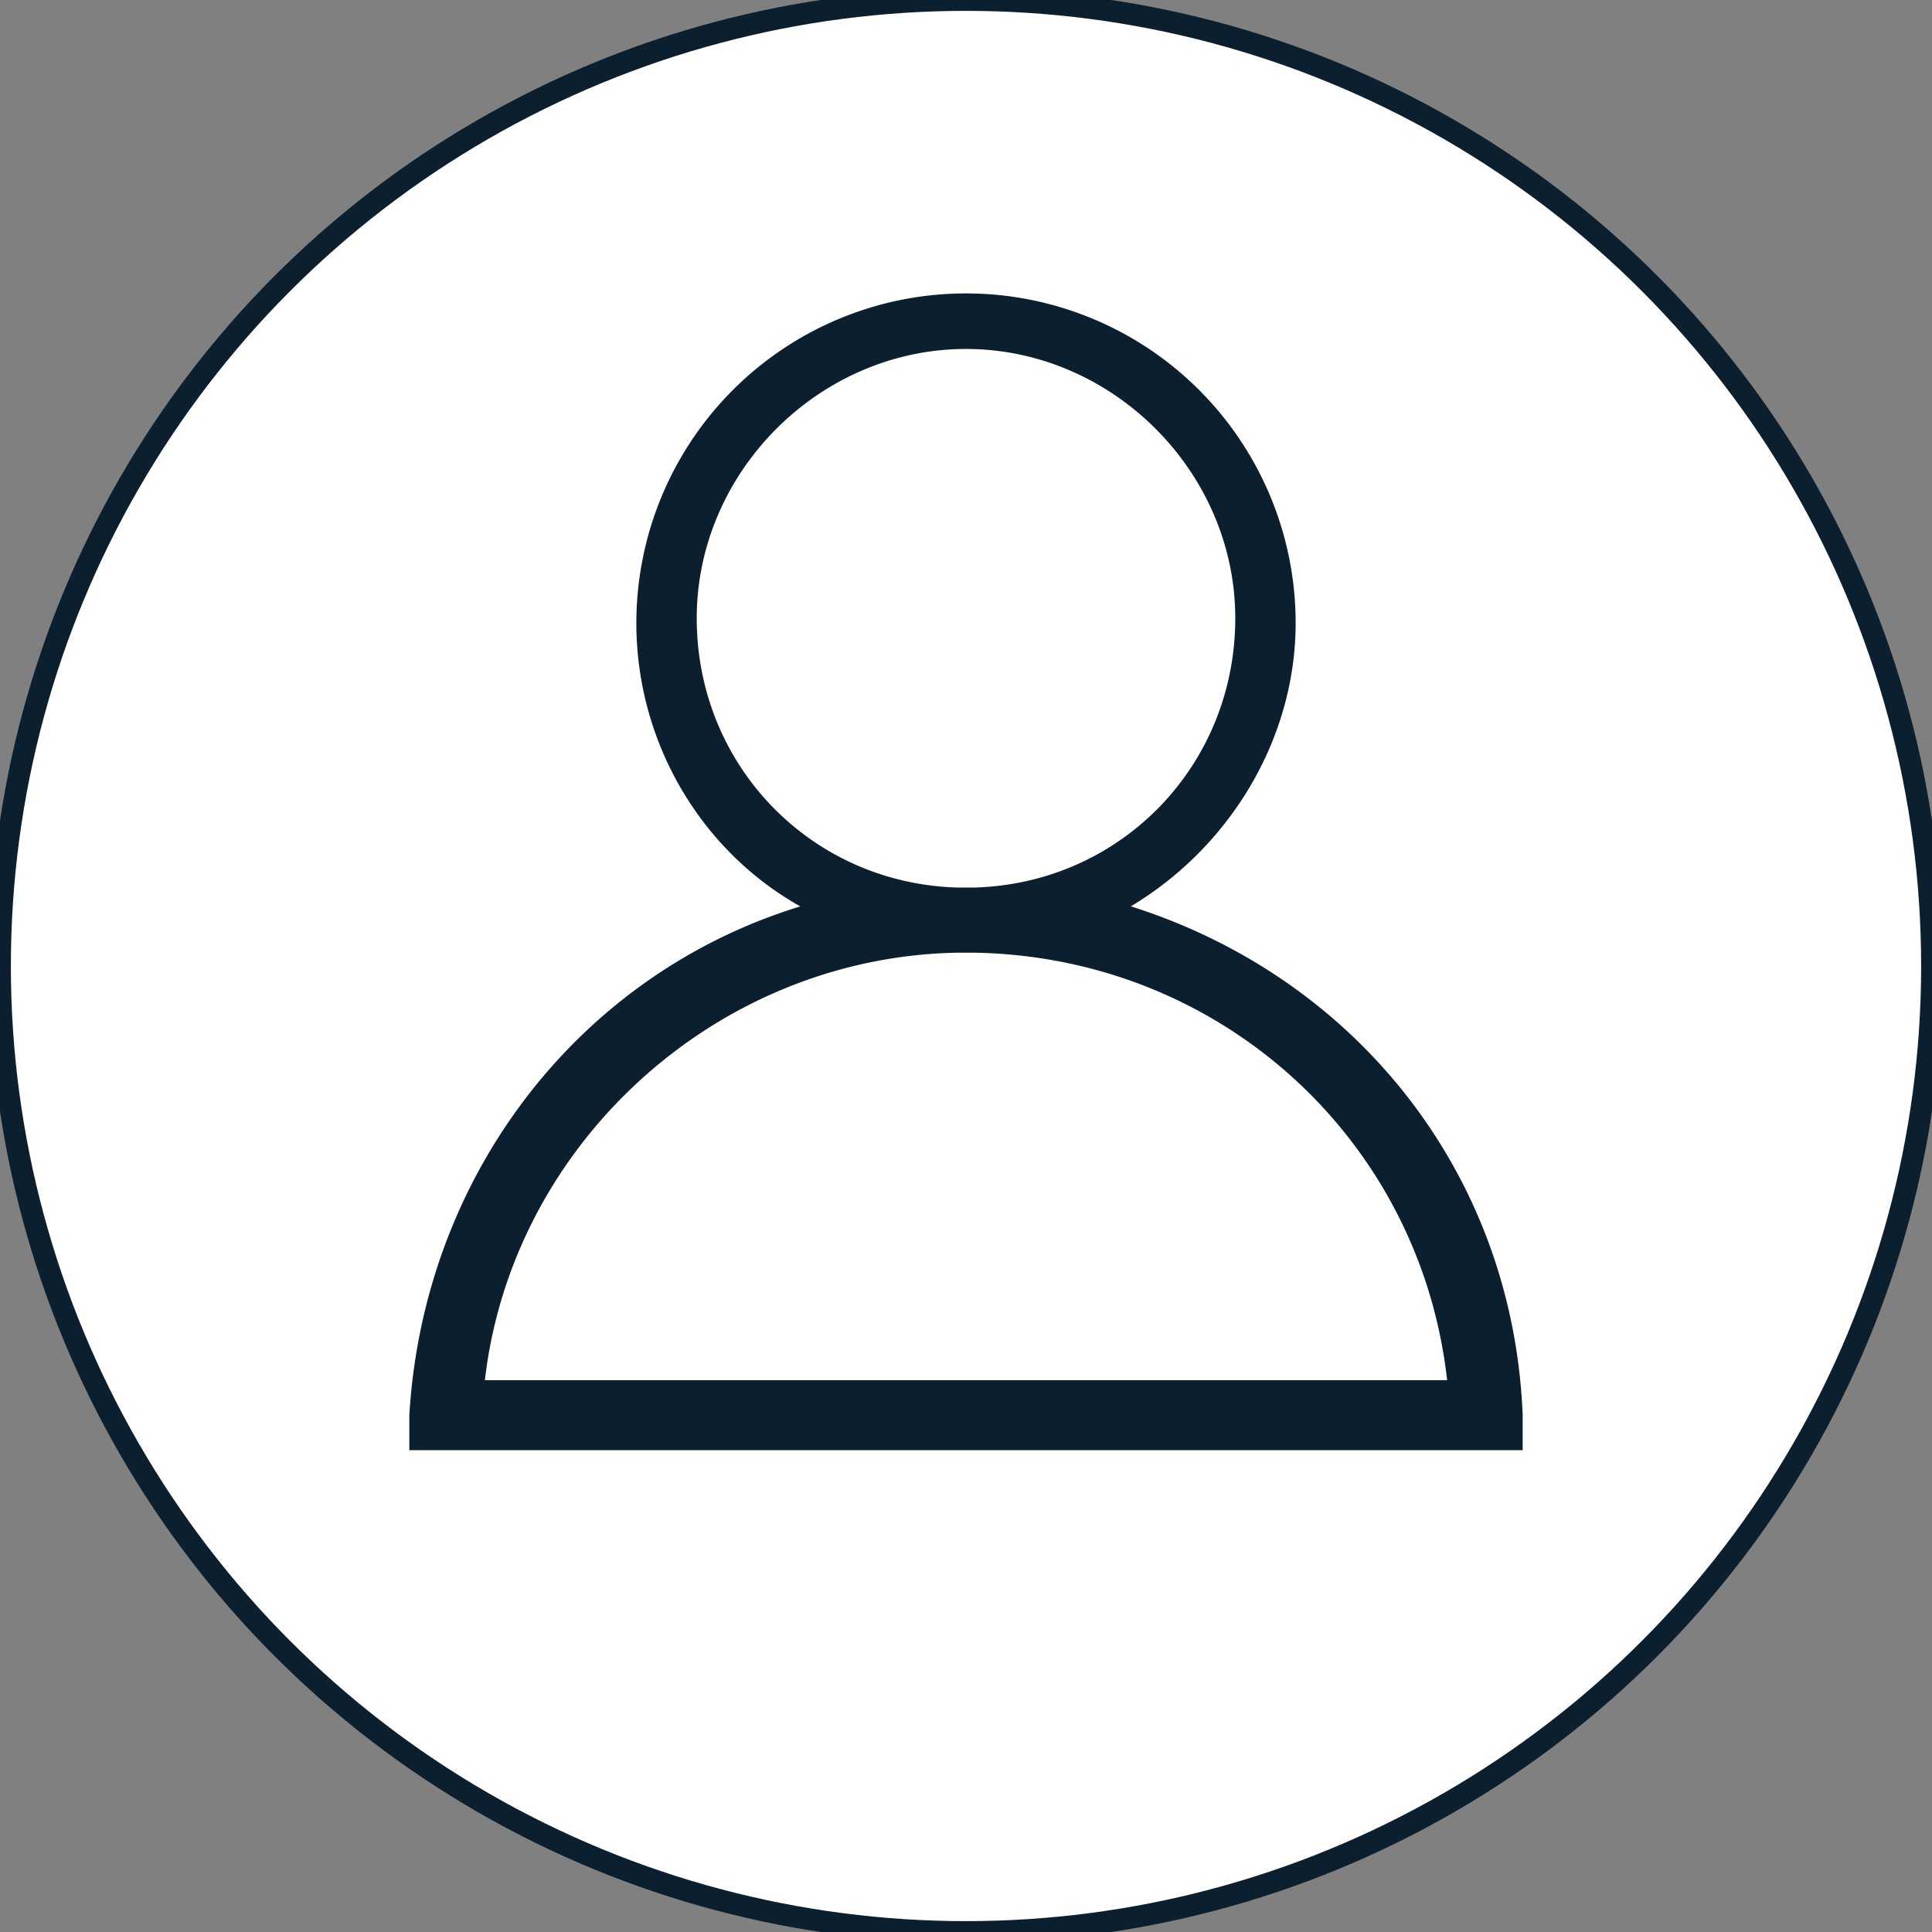 <svg xmlns="http://www.w3.org/2000/svg" id="Layer_2" viewBox="0 0 40 40"><rect x="0" y="0" width="40" height="40" fill="#808080" stroke="none"/><style>.st0,.st1{fill:#fff;stroke:#0c1f2e;stroke-width:.45}.st1{fill:#0c1f2e;stroke-width:.25;stroke-miterlimit:10}</style><circle cx="20" cy="20" r="20" class="st0"/><path d="M31.4 29.3c-.2-5-3.5-9.1-8.3-10.5 2.2-1.2 3.6-3.5 3.6-5.9a6.7 6.7 0 0 0-13.4 0c0 2.5 1.4 4.8 3.6 5.9-4.7 1.3-8 5.5-8.3 10.5v.6h22.8v-.6zM20.2 18.5s-.1 0 0 0h-.4c-3.1-.1-5.5-2.6-5.5-5.7s2.6-5.7 5.7-5.7 5.7 2.6 5.7 5.7-2.4 5.6-5.5 5.7zm-.4 1.1h.4c5.2.1 9.4 4 9.9 9.1H9.9c.5-5 4.8-9 9.9-9.1z" class="st1"/></svg>